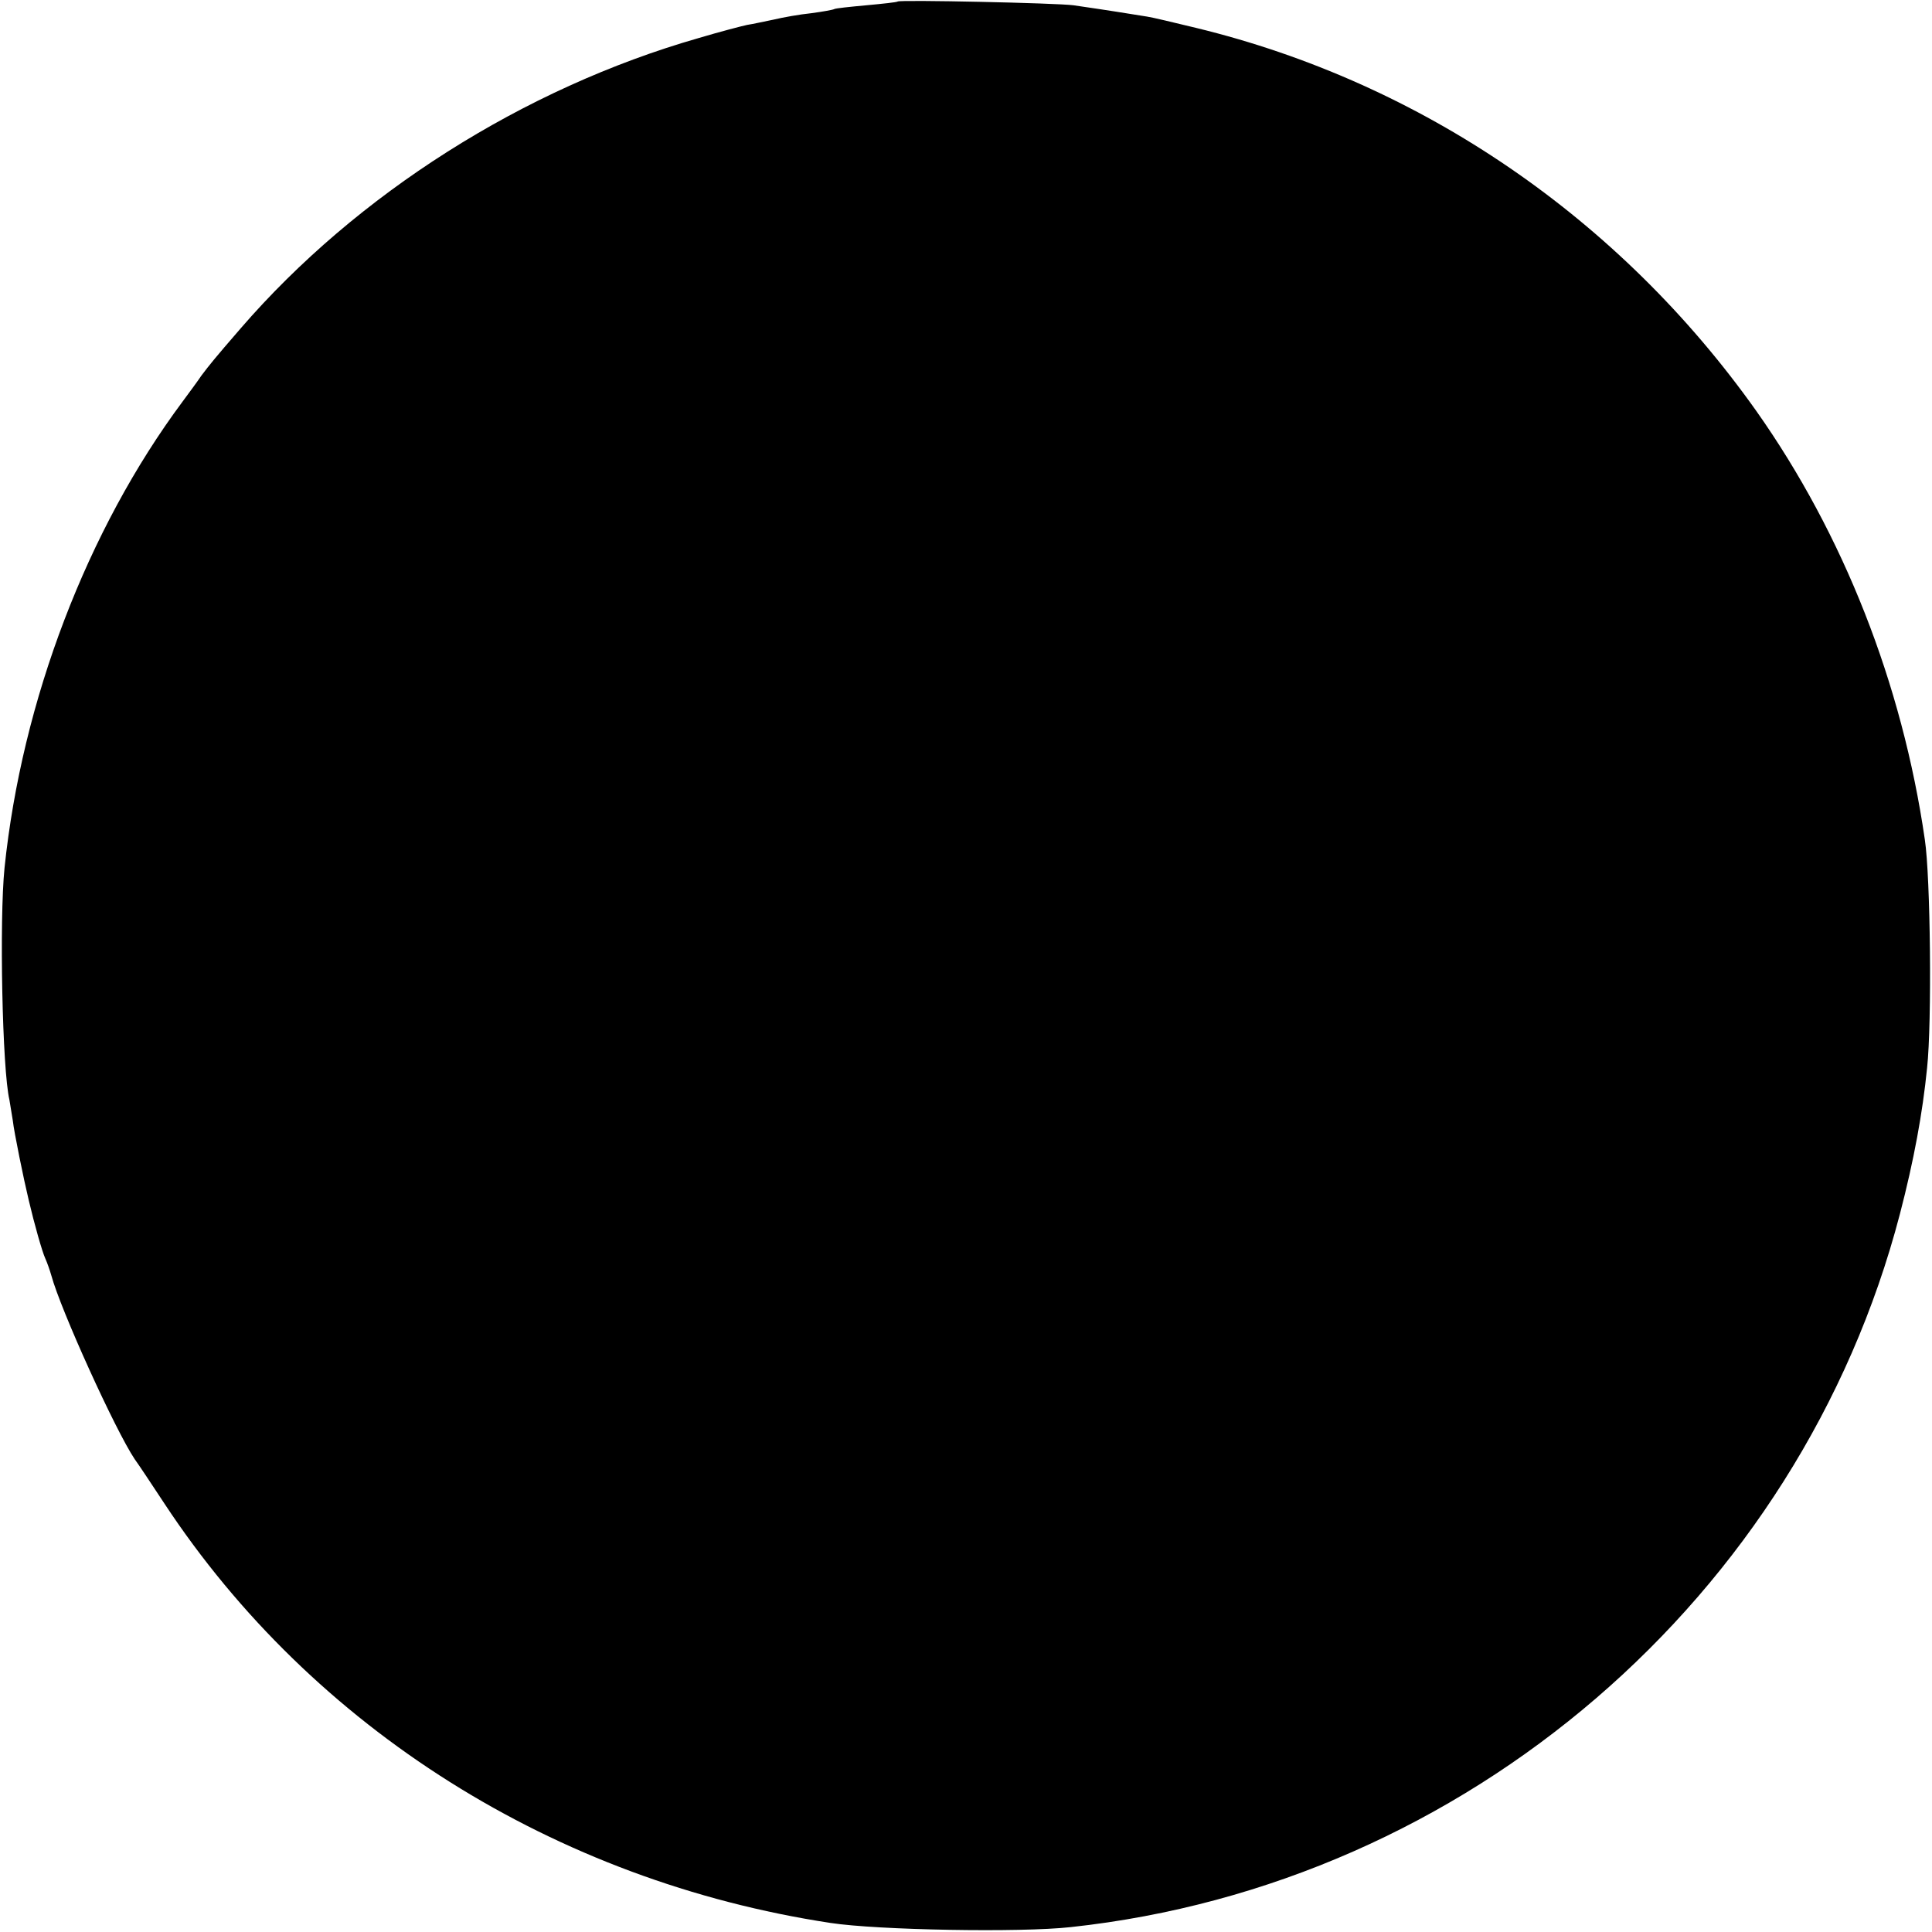 <?xml version="1.0" standalone="no"?>
<!DOCTYPE svg PUBLIC "-//W3C//DTD SVG 20010904//EN"
 "http://www.w3.org/TR/2001/REC-SVG-20010904/DTD/svg10.dtd">
<svg version="1.0" xmlns="http://www.w3.org/2000/svg"
 width="512pt" height="512pt" viewBox="0 0 512 512"
 preserveAspectRatio="xMidYMid meet">
<g transform="translate(0,512) scale(0.1,-0.1)"
fill="#000000" stroke="none">
<path d="M2379 5116 c-2 -2 -40 -6 -83 -10 -44 -4 -82 -8 -85 -10 -3 -2 -31
-7 -61 -11 -30 -3 -75 -11 -100 -17 -25 -5 -56 -12 -70 -14 -14 -3 -72 -18
-129 -35 -464 -133 -906 -414 -1213 -769 -71 -82 -82 -96 -104 -125 -10 -15
-33 -46 -50 -69 -253 -340 -426 -793 -472 -1236 -14 -138 -6 -535 13 -615 2
-11 6 -36 9 -55 3 -29 29 -156 42 -210 15 -64 36 -138 44 -155 5 -11 12 -31
16 -45 25 -92 170 -411 221 -487 11 -15 46 -68 79 -118 393 -596 1035 -1000
1765 -1111 124 -19 503 -26 637 -11 1047 113 1932 874 2197 1890 37 142 60
267 72 387 13 121 9 506 -6 605 -60 414 -216 809 -446 1135 -362 511 -888 871
-1485 1016 -58 14 -116 28 -130 30 -70 11 -85 14 -195 30 -44 6 -460 15 -466
10z"/>
</g>
</svg>
